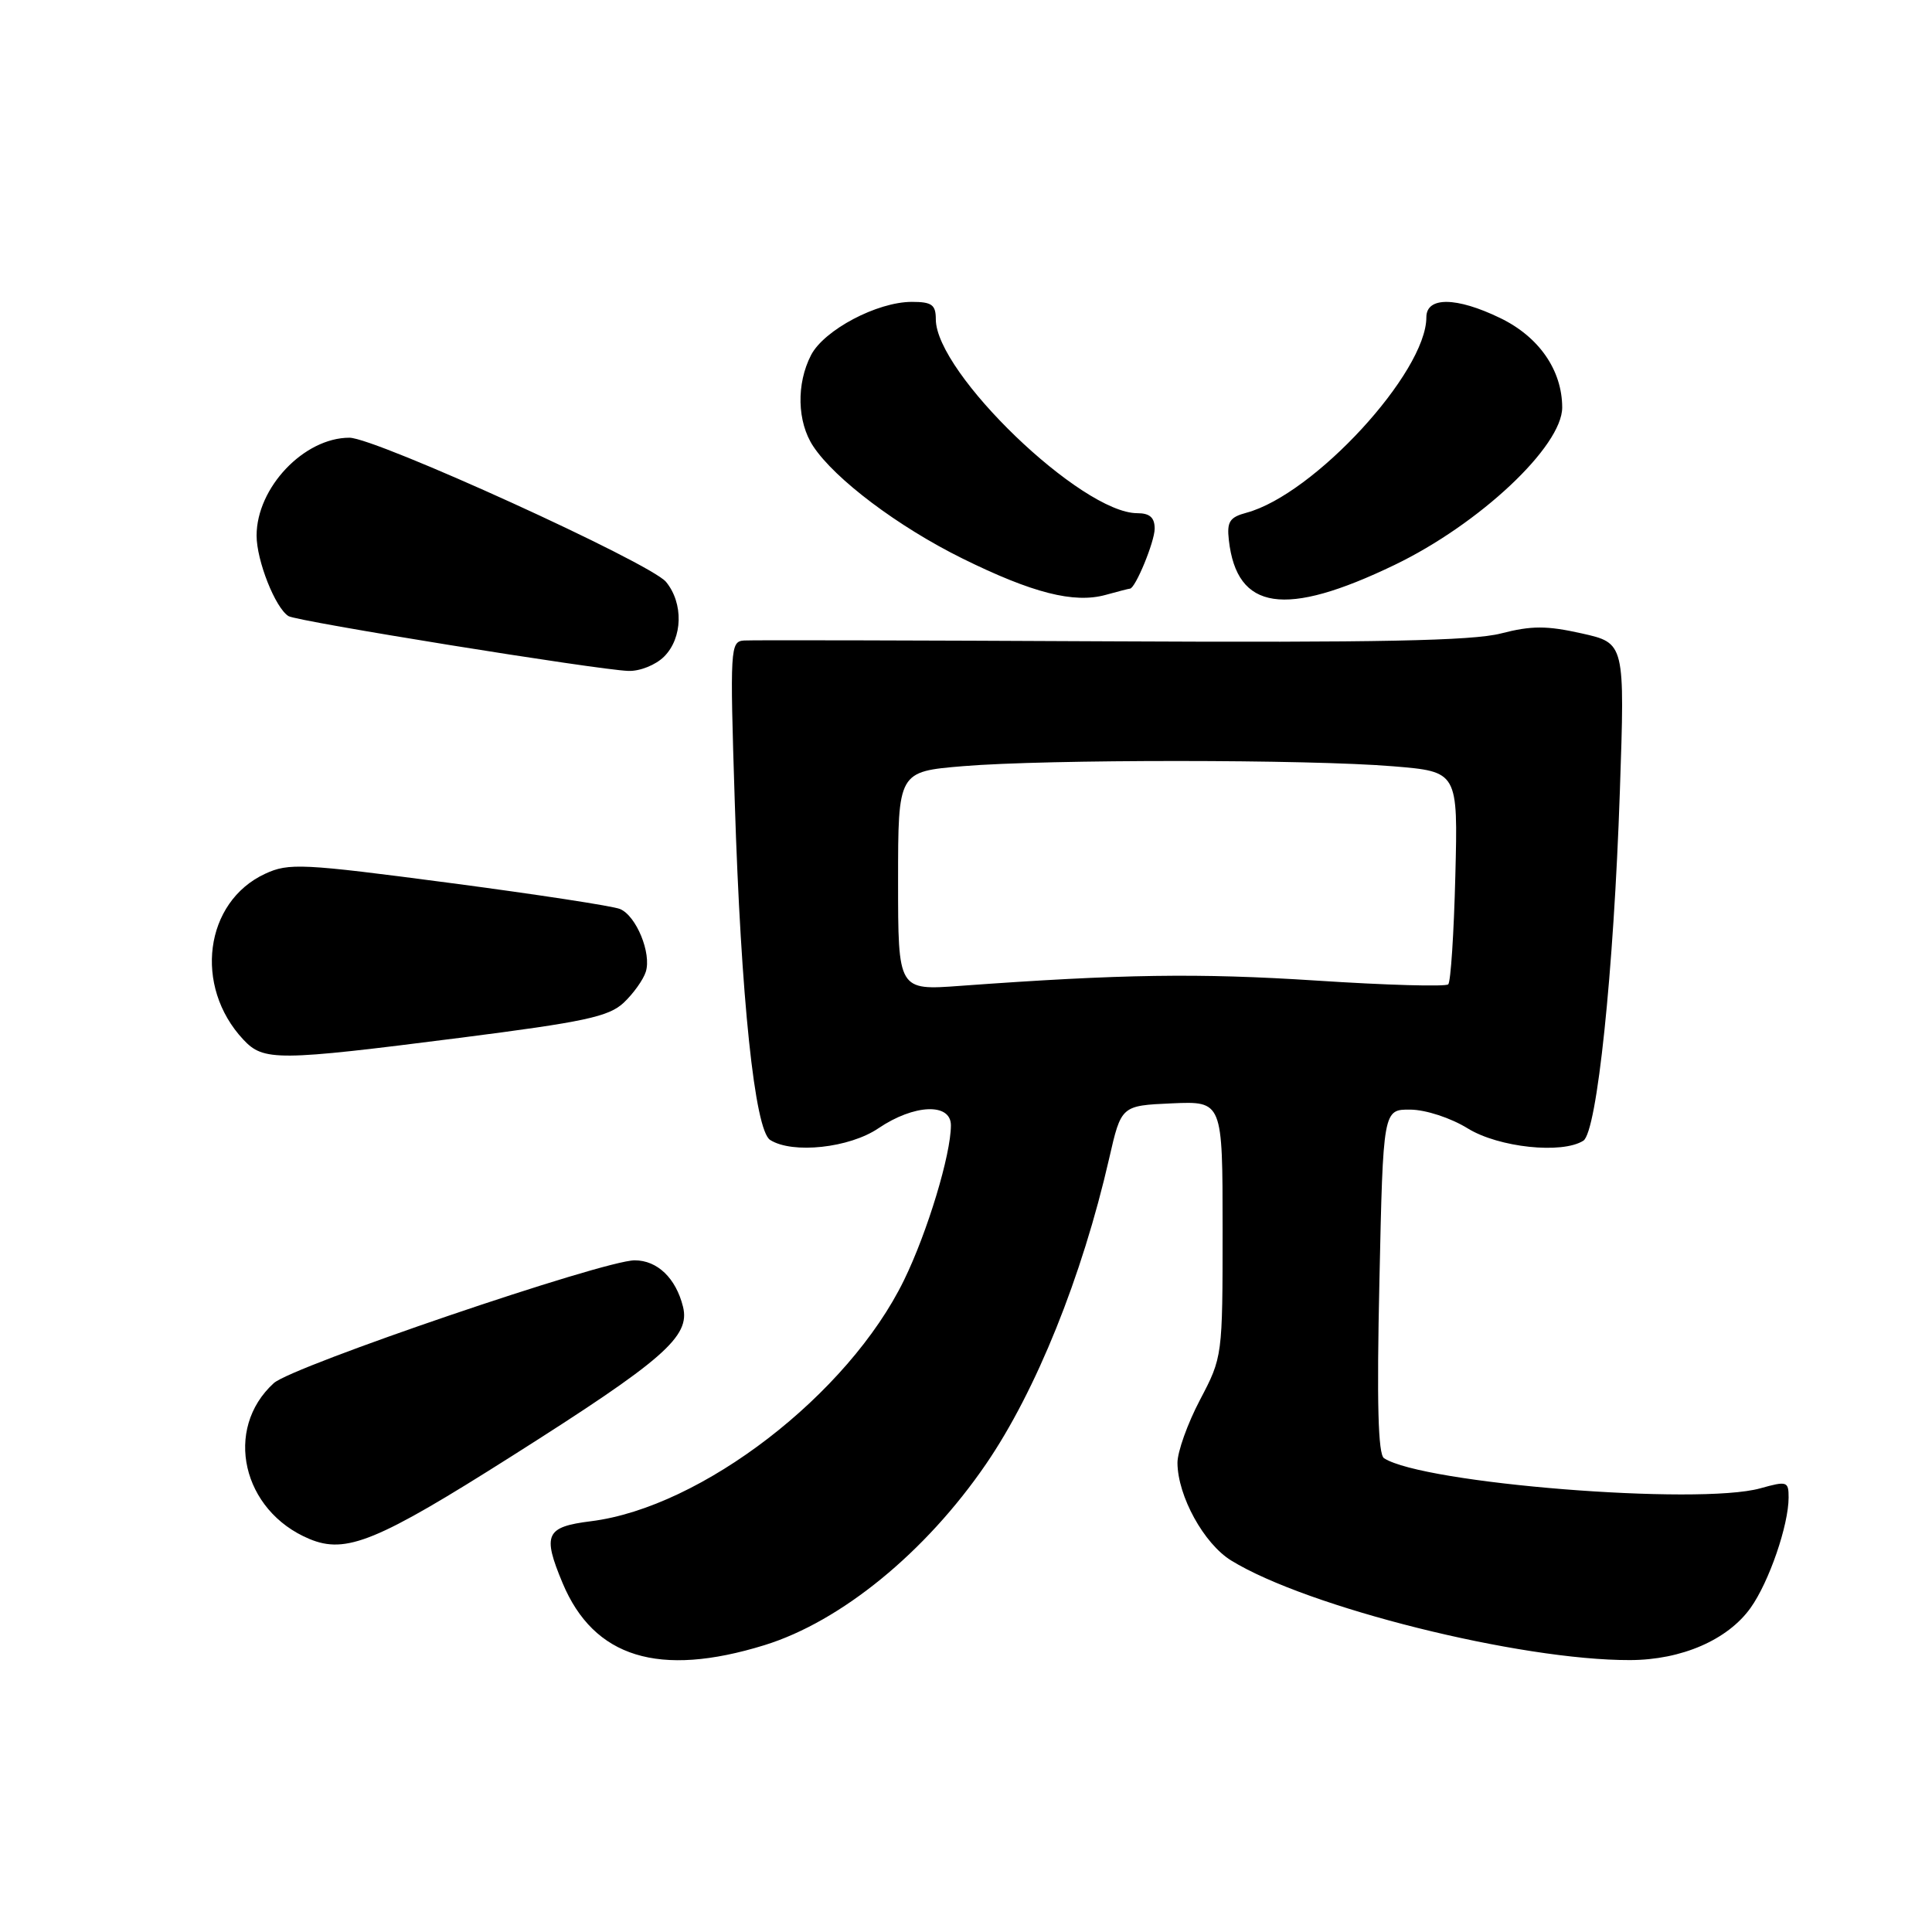 <?xml version="1.0" encoding="UTF-8" standalone="no"?>
<!DOCTYPE svg PUBLIC "-//W3C//DTD SVG 1.1//EN" "http://www.w3.org/Graphics/SVG/1.1/DTD/svg11.dtd" >
<svg xmlns="http://www.w3.org/2000/svg" xmlns:xlink="http://www.w3.org/1999/xlink" version="1.1" viewBox="0 0 256 256">
 <g >
 <path fill="currentColor"
d=" M 101.30 217.99 C 111.42 214.86 122.64 205.70 130.65 194.00 C 137.28 184.32 143.38 169.19 146.97 153.50 C 148.57 146.50 148.57 146.50 155.28 146.20 C 162.00 145.91 162.00 145.91 162.00 162.85 C 162.00 179.75 161.99 179.81 159.00 185.50 C 157.35 188.64 156.01 192.39 156.02 193.85 C 156.06 198.25 159.52 204.54 163.13 206.77 C 173.19 212.97 201.40 220.02 216.00 219.97 C 222.82 219.95 228.94 217.29 231.97 213.04 C 234.41 209.61 237.00 202.09 237.00 198.42 C 237.00 196.29 236.79 196.22 233.25 197.21 C 225.04 199.49 188.56 196.58 183.39 193.22 C 182.60 192.71 182.42 185.84 182.78 169.75 C 183.27 147.00 183.27 147.00 186.89 147.03 C 188.93 147.05 192.24 148.13 194.50 149.53 C 198.60 152.05 206.98 152.94 209.80 151.15 C 211.61 149.99 213.83 128.80 214.64 104.86 C 215.31 85.21 215.31 85.21 209.59 83.93 C 204.94 82.89 202.94 82.89 198.87 83.94 C 195.07 84.91 182.56 85.16 147.18 84.98 C 121.51 84.85 99.64 84.80 98.59 84.87 C 96.76 85.00 96.71 85.81 97.36 106.25 C 98.18 132.29 100.01 149.76 102.05 151.05 C 105.01 152.93 112.56 152.11 116.40 149.50 C 121.11 146.31 126.00 146.10 126.00 149.11 C 126.00 152.99 122.89 163.27 119.79 169.62 C 112.41 184.77 92.97 199.74 78.31 201.57 C 72.31 202.32 71.85 203.31 74.54 209.75 C 78.68 219.65 87.31 222.31 101.30 217.99 Z  M 67.87 192.91 C 87.98 180.17 91.49 177.10 90.50 173.14 C 89.56 169.36 87.10 167.00 84.10 167.00 C 79.98 167.00 38.74 181.04 36.28 183.27 C 29.60 189.35 32.08 200.20 41.00 203.92 C 45.85 205.95 49.97 204.26 67.87 192.91 Z  M 60.92 137.52 C 77.45 135.41 80.67 134.72 82.65 132.86 C 83.92 131.66 85.24 129.82 85.57 128.77 C 86.35 126.32 84.31 121.35 82.16 120.45 C 81.25 120.06 71.05 118.50 59.50 116.98 C 40.00 114.41 38.26 114.33 35.13 115.78 C 27.10 119.50 25.63 130.69 32.24 137.75 C 34.93 140.62 36.69 140.61 60.92 137.52 Z  M 88.00 87.00 C 90.47 84.53 90.58 79.93 88.25 77.10 C 86.17 74.58 49.76 58.00 46.30 58.00 C 40.28 58.00 34.00 64.62 34.00 70.97 C 34.00 74.29 36.48 80.56 38.23 81.64 C 39.36 82.34 79.12 88.75 83.25 88.90 C 84.78 88.96 86.89 88.11 88.00 87.00 Z  M 149.72 78.00 C 150.43 78.00 153.00 71.78 153.00 70.05 C 153.00 68.58 152.35 68.00 150.70 68.00 C 143.31 68.00 124.00 49.42 124.00 42.30 C 124.00 40.38 123.47 40.00 120.82 40.00 C 116.23 40.00 109.20 43.72 107.47 47.05 C 105.50 50.86 105.62 55.91 107.76 59.14 C 110.64 63.49 119.01 69.79 127.50 73.99 C 136.79 78.58 142.30 79.98 146.49 78.83 C 148.14 78.37 149.59 78.00 149.72 78.00 Z  M 184.78 74.86 C 196.04 69.44 207.00 59.14 207.00 53.99 C 206.99 49.05 203.92 44.62 198.78 42.14 C 192.98 39.33 189.00 39.29 189.00 42.04 C 189.00 49.36 174.11 65.53 165.16 67.94 C 162.93 68.54 162.55 69.13 162.83 71.58 C 163.89 80.90 170.25 81.86 184.78 74.86 Z  M 119.00 116.74 C 119.00 102.24 119.00 102.24 127.62 101.52 C 138.65 100.60 173.51 100.61 184.63 101.54 C 193.19 102.25 193.19 102.25 192.84 116.04 C 192.65 123.63 192.23 130.10 191.90 130.43 C 191.57 130.76 183.70 130.54 174.40 129.93 C 158.77 128.92 148.69 129.07 127.25 130.63 C 119.00 131.24 119.00 131.24 119.00 116.74 Z "/>
</g>
</svg>